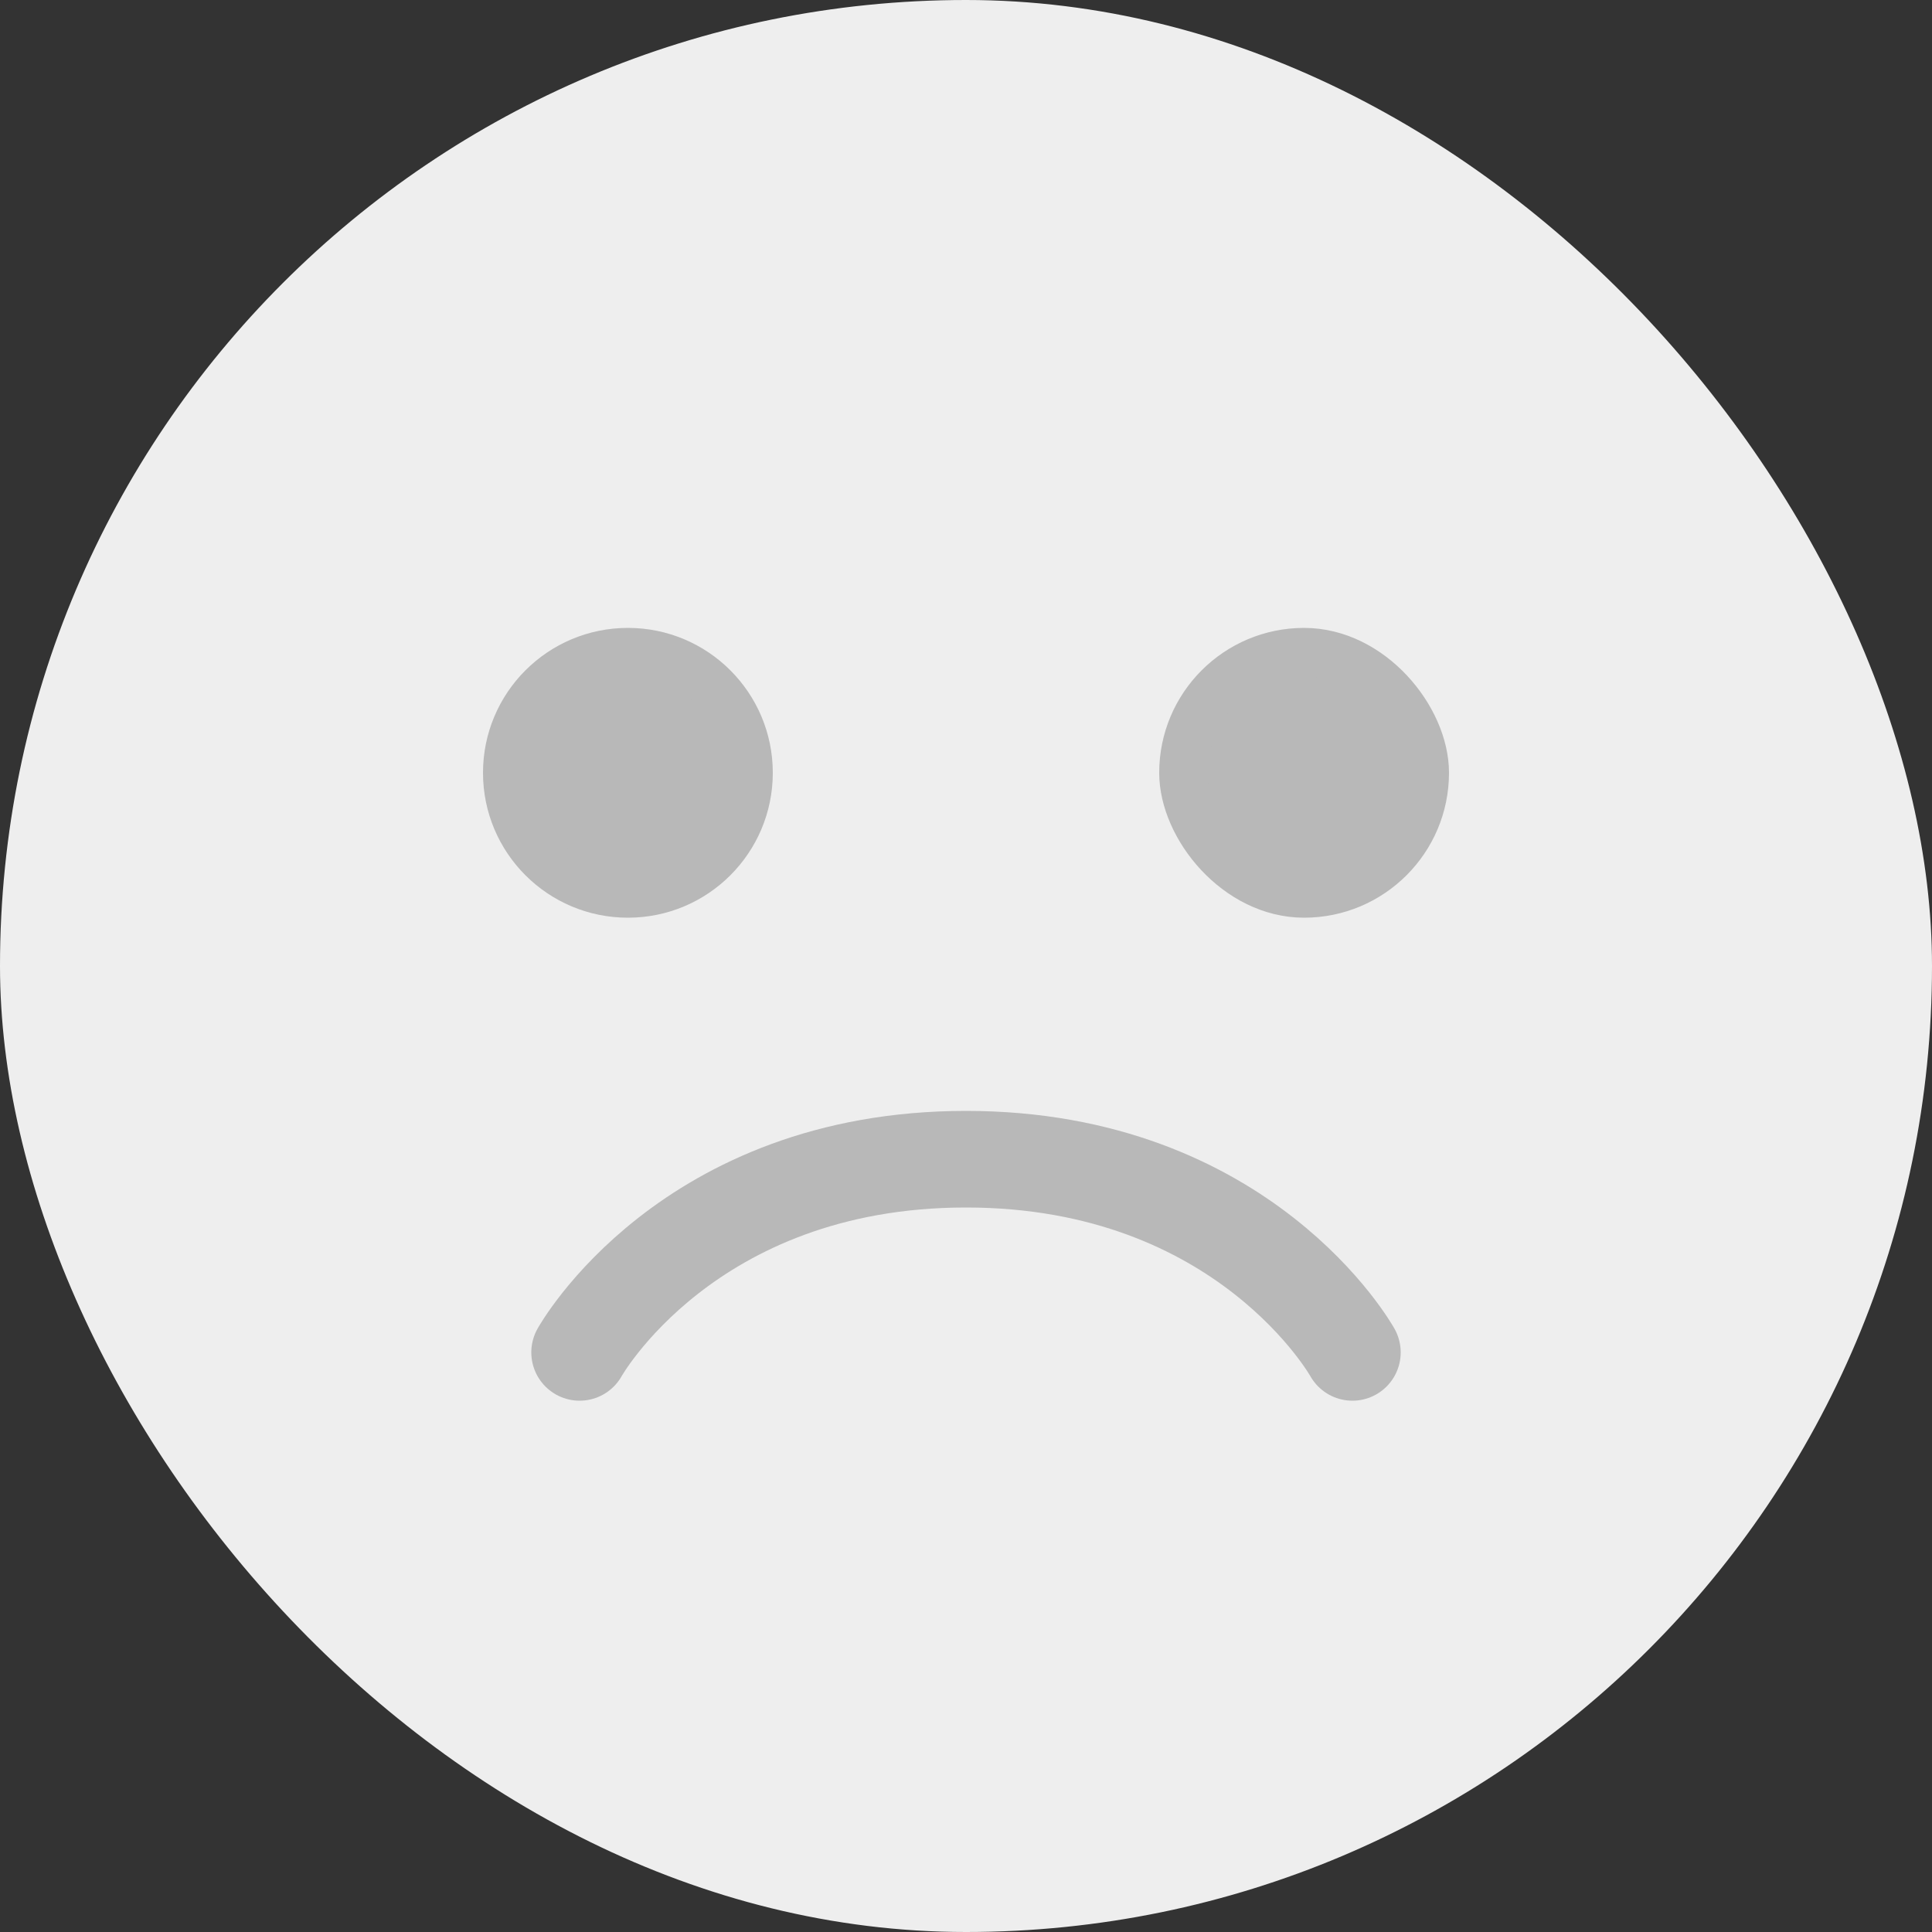 <svg width="40" height="40" viewBox="0 0 40 40" fill="none" xmlns="http://www.w3.org/2000/svg">
<rect x="0" y="0" width="40" height="40" fill="#333333" stroke="none"/>
<rect width="40" height="40" rx="20" fill="#EEEEEE"/>
<path d="M10.5 16C10.5 14.619 11.619 13.5 13 13.5C14.381 13.5 15.5 14.619 15.5 16C15.5 17.381 14.381 18.5 13 18.5C11.619 18.5 10.5 17.381 10.5 16Z" fill="#B8B8B8" stroke="#B8B8B8"/>
<rect x="24.5" y="13.5" width="5" height="5" rx="2.5" fill="#B8B8B8" stroke="#B8B8B8"/>
<path d="M12 28C12 28 14.222 24 20 24C25.778 24 28 28 28 28" stroke="#B8B8B8" stroke-width="2" stroke-linecap="round" stroke-linejoin="round"/>
</svg>
